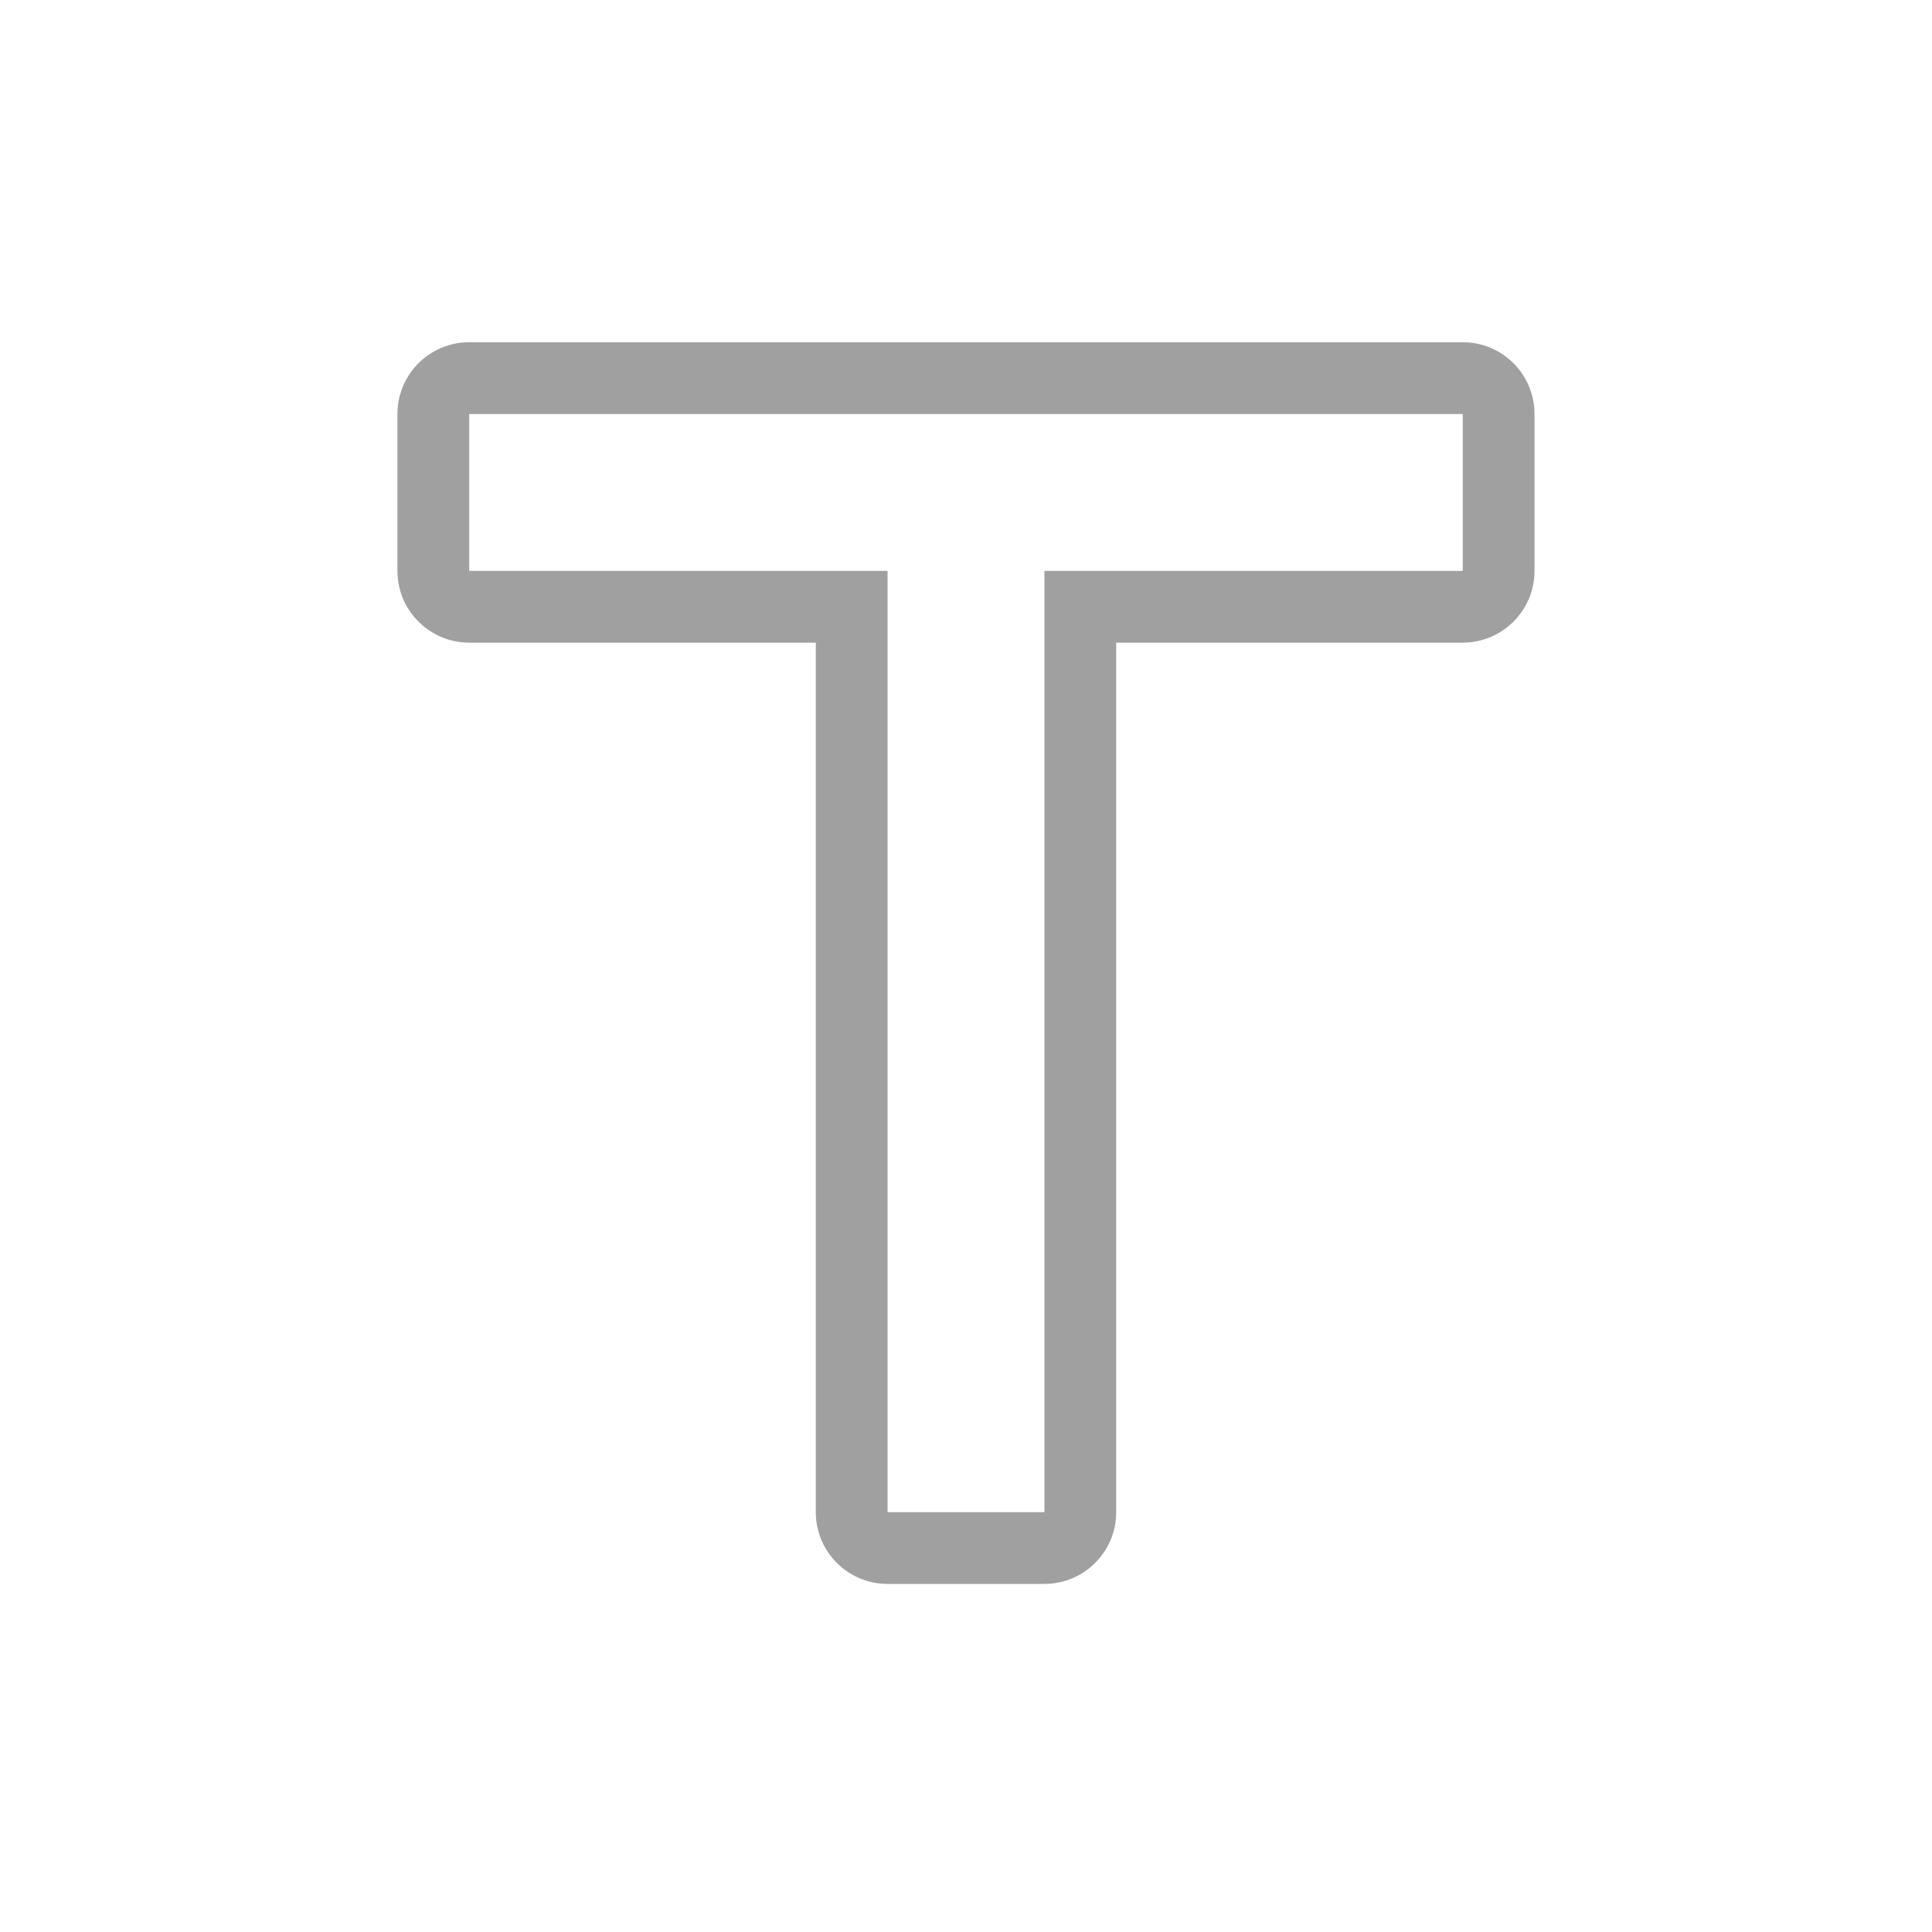 <svg xmlns="http://www.w3.org/2000/svg" width="35" height="35" viewBox="0 0 35 35"><defs><style>.a{fill:#fff;opacity:0;}.b{fill:none;stroke-linecap:round;stroke-linejoin:round;}.c,.d{stroke:none;}.d{fill:#a0a0a0;}</style></defs><g transform="translate(-145 -222)"><rect class="a" width="35" height="35" transform="translate(145 222)"/><g class="b" transform="translate(141.125 223.875)"><path class="c" d="M30.374,5.625V8.467H22.8V25.519H19.954V8.467H12.375V5.625Z"/><path class="d" d="M 12.375 5.625 L 12.375 8.467 L 19.954 8.467 L 19.954 25.519 L 22.796 25.519 L 22.796 8.467 L 30.374 8.467 L 30.374 5.625 L 12.375 5.625 M 12.375 4.325 L 30.374 4.325 C 31.092 4.325 31.674 4.907 31.674 5.625 L 31.674 8.467 C 31.674 9.185 31.092 9.767 30.374 9.767 L 24.096 9.767 L 24.096 25.519 C 24.096 26.237 23.514 26.819 22.796 26.819 L 19.954 26.819 C 19.236 26.819 18.654 26.237 18.654 25.519 L 18.654 9.767 L 12.375 9.767 C 11.657 9.767 11.075 9.185 11.075 8.467 L 11.075 5.625 C 11.075 4.907 11.657 4.325 12.375 4.325 Z"/></g></g></svg>